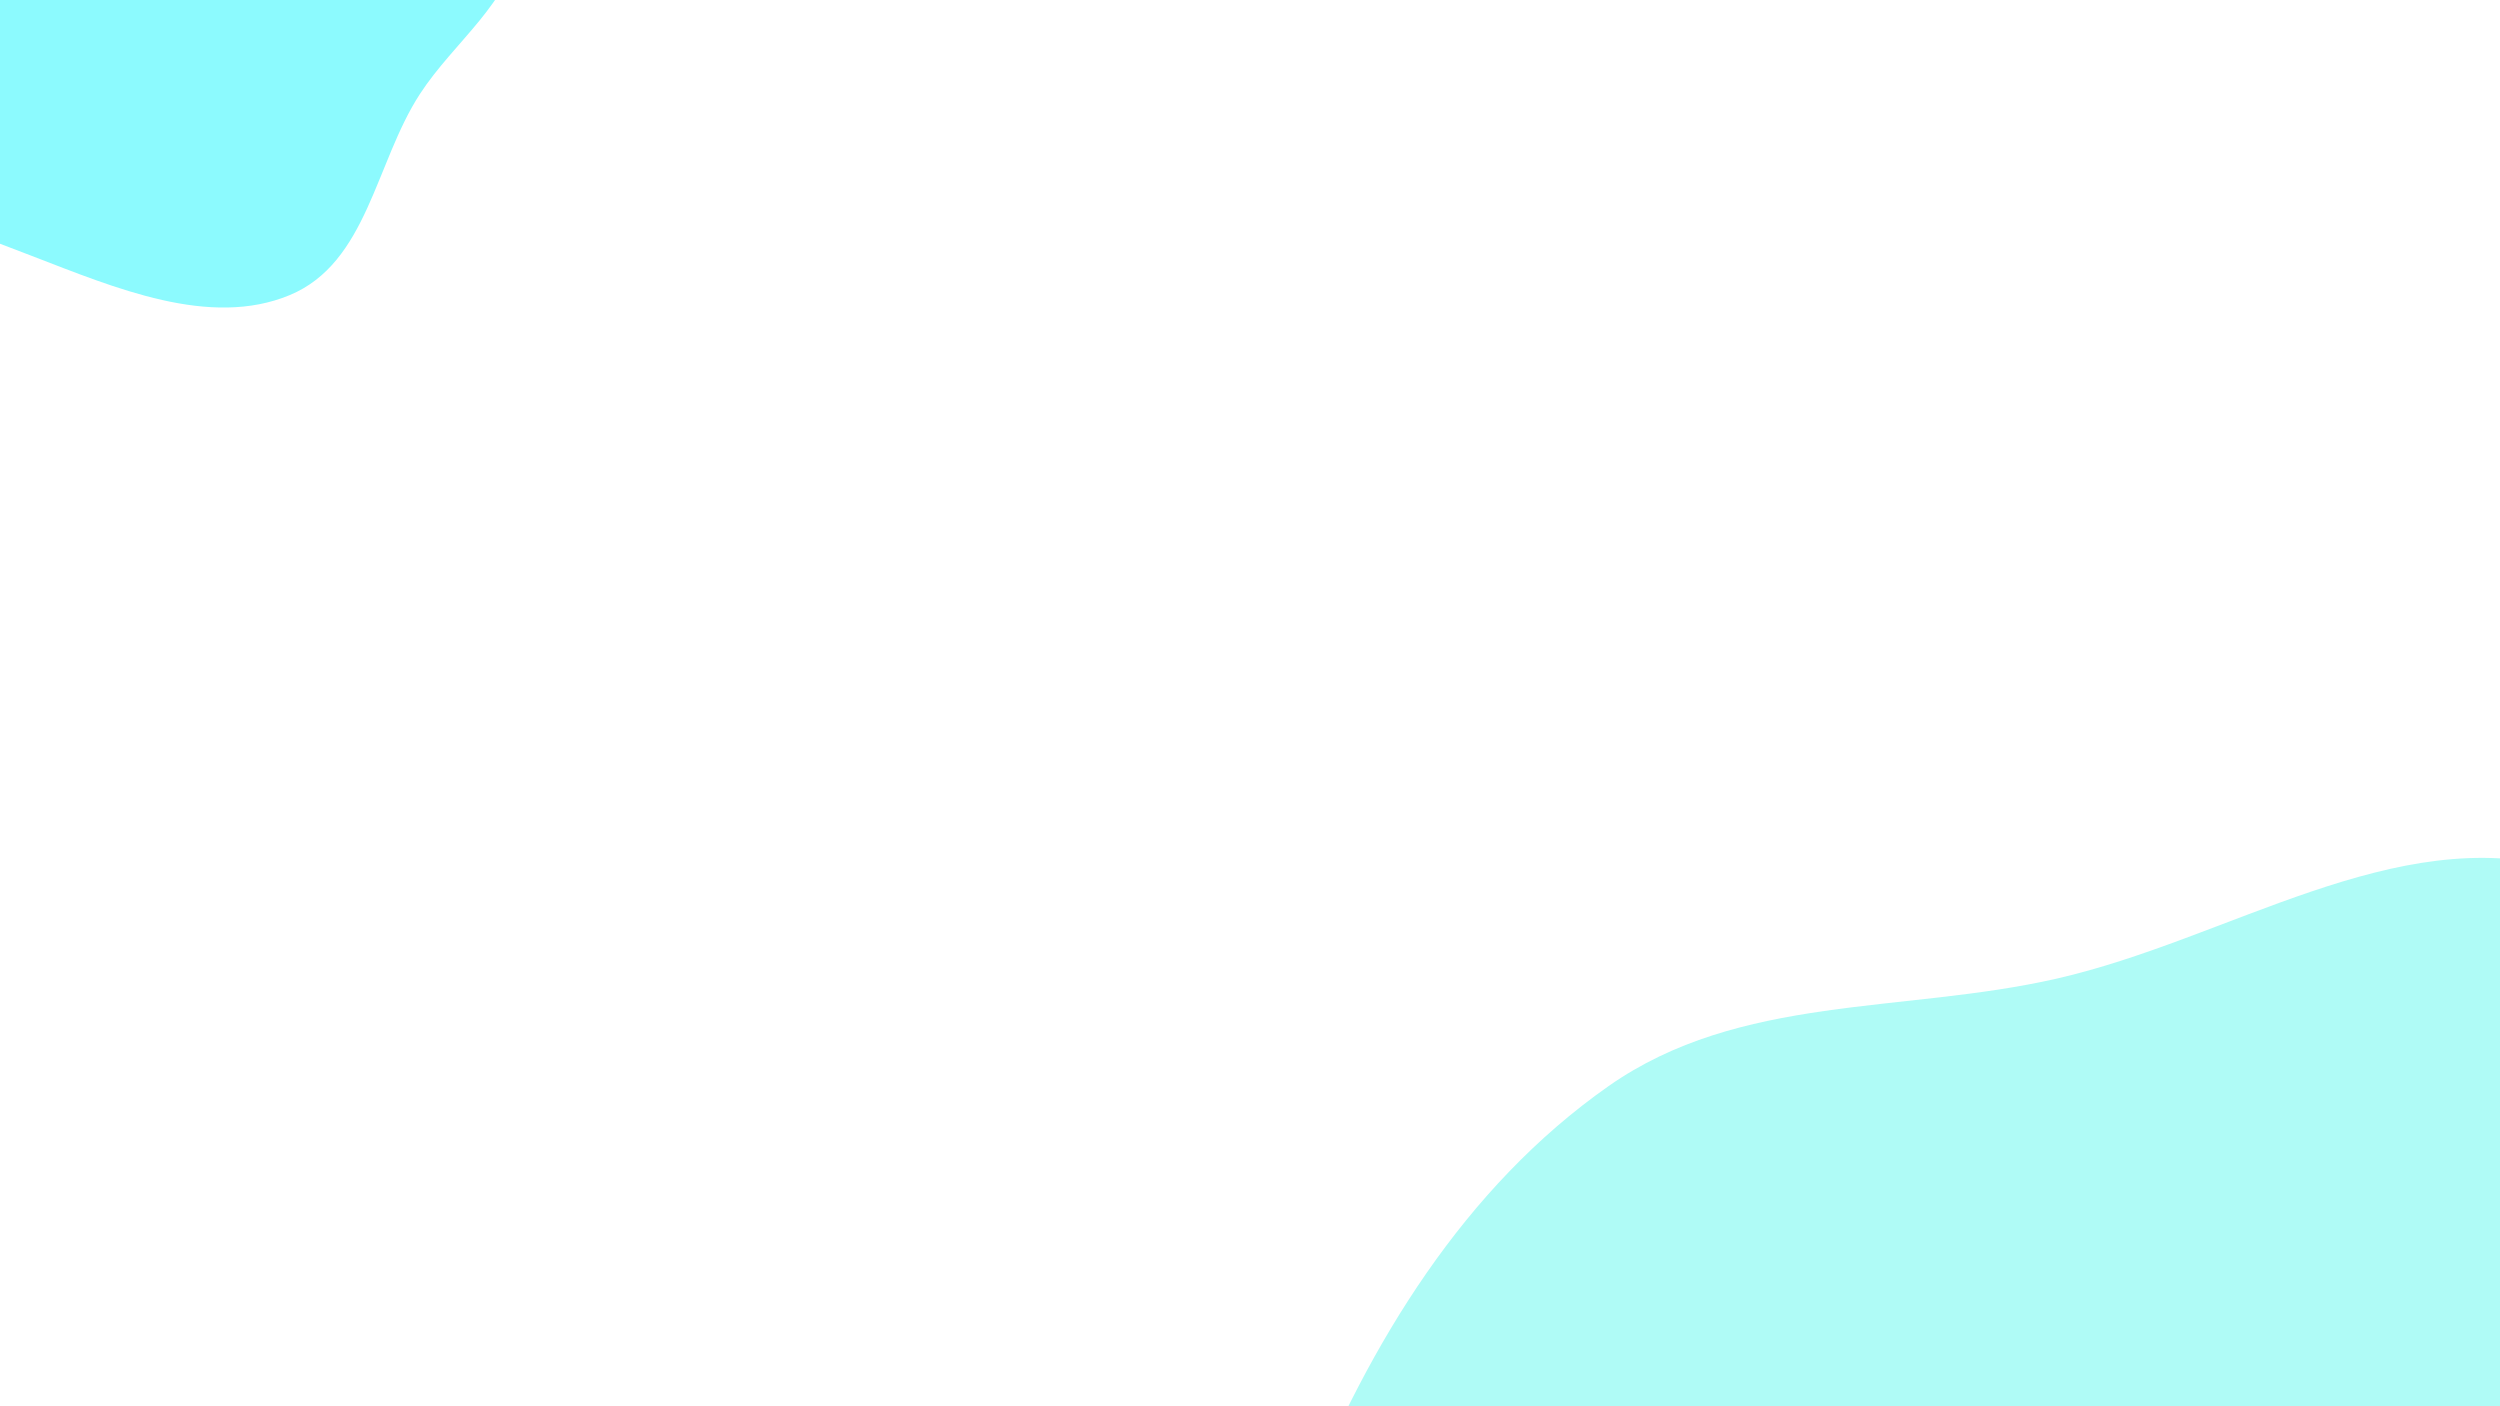 <svg width="1920" height="1080" viewBox="0 0 1920 1080" fill="none" xmlns="http://www.w3.org/2000/svg">
<rect x="0" y="0" width="1920" height="1080" fill="#333333" stroke="none"/>
<g clip-path="url(#clip0)">
<rect width="1920" height="1080" fill="white"/>
<path fill-rule="evenodd" clip-rule="evenodd" d="M1967.88 666.972C2109.19 705.849 2252.31 803.081 2291.9 947.543C2330.92 1089.94 2203.98 1224.95 2160.39 1369.53C2122.05 1496.67 2148.38 1651.6 2052.16 1742.7C1955.99 1833.75 1805.71 1781.98 1682.14 1822.32C1518.1 1875.88 1377 2058.98 1213.83 2016.38C1051.4 1973.98 957.789 1789.09 916.412 1622.42C878.23 1468.63 939.847 1308 1000.65 1157.71C1051.87 1031.12 1124.52 911.898 1235.33 834.161C1336.1 763.462 1461.7 778.475 1579.57 751.575C1712.02 721.344 1839.32 631.606 1967.88 666.972Z" fill="#AFFBF6"/>
<path fill-rule="evenodd" clip-rule="evenodd" d="M279.745 -357.555C336.666 -324.73 340.028 -249.044 362.869 -189.649C381.211 -141.955 407.197 -94.964 399.618 -45.842C392.244 1.953 348.728 31.833 322.464 72.244C288.22 124.934 282.168 201.805 222.536 226.627C161.153 252.177 88.458 221.17 24.135 196.422C-44.594 169.98 -122.774 143.583 -157.29 80.494C-191.501 17.963 -175.497 -58.026 -149.762 -121.43C-128.083 -174.844 -69.733 -199.671 -27.404 -239.52C12.168 -276.772 38.055 -327.13 89.911 -347.058C149.385 -369.913 222.65 -390.48 279.745 -357.555Z" fill="#8CFAFE"/>
</g>
<defs>
<clipPath id="clip0">
<rect width="1920" height="1080" fill="white"/>
</clipPath>
</defs>
</svg>
